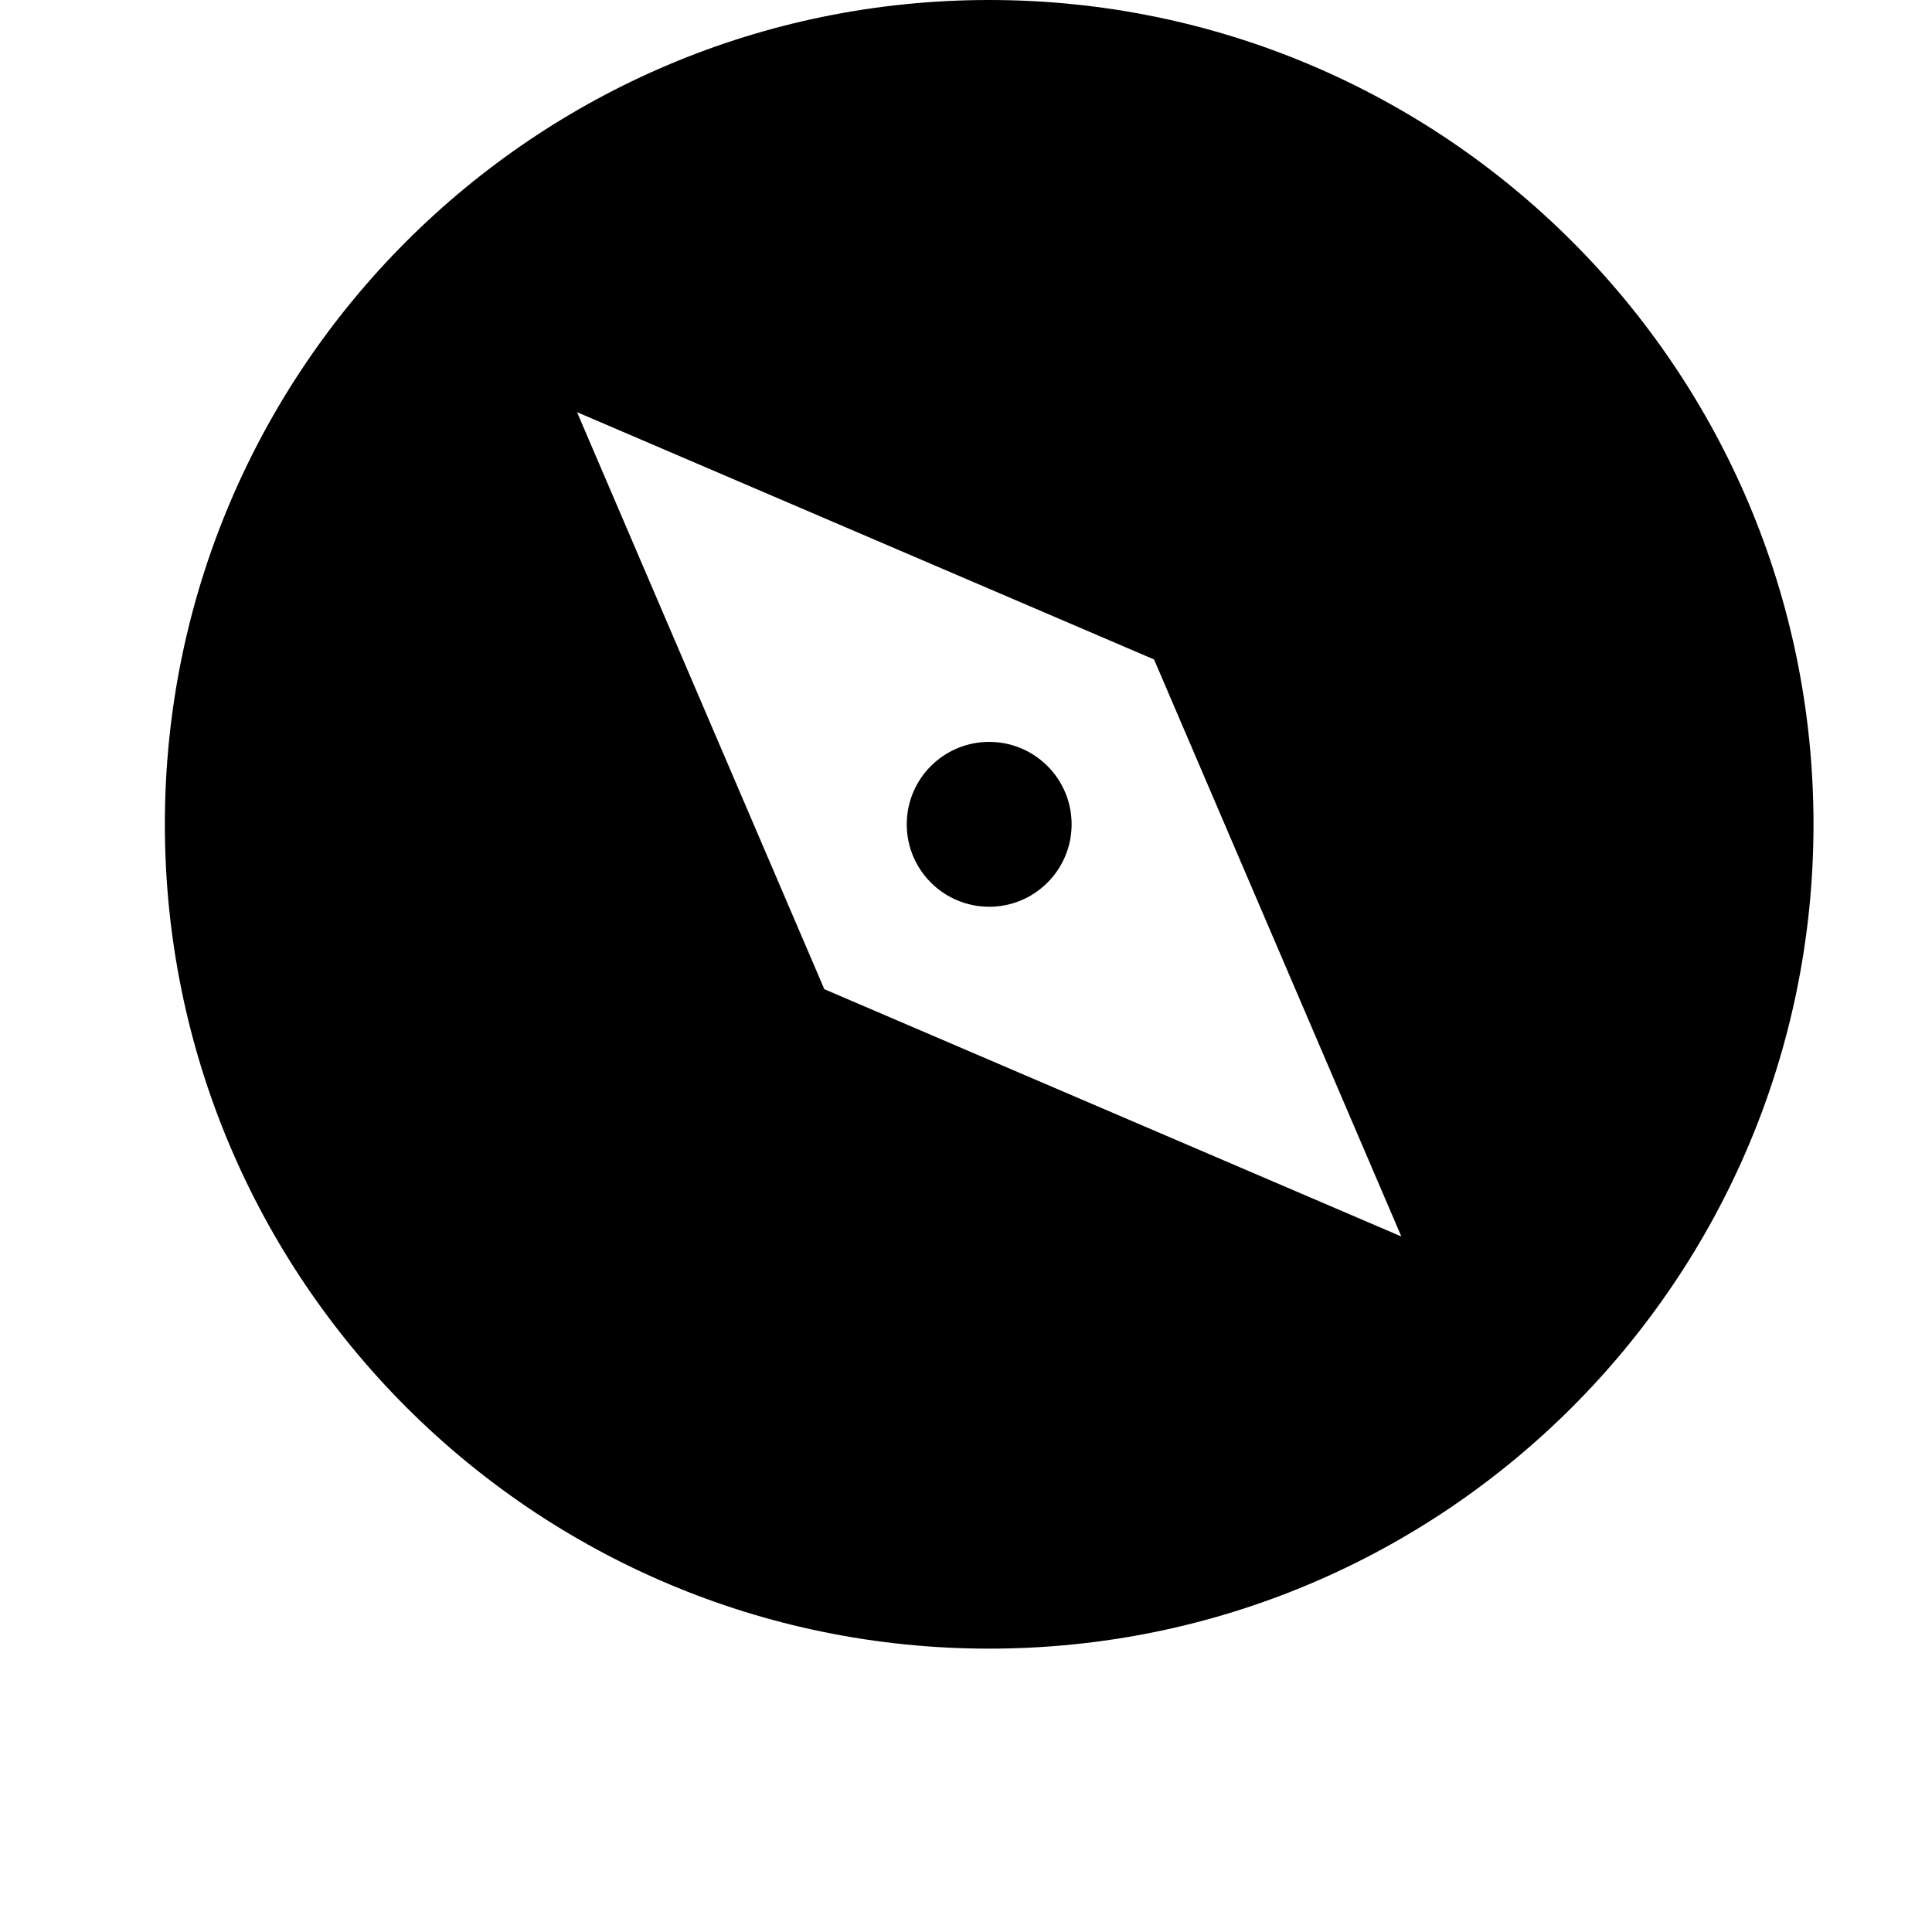 <svg width="24" height="24" viewBox="0 0 1000 1000">
  <path d="M512 853.334c-235.648 0-426.667-191.019-426.667-426.667s191.019-426.667 426.667-426.667 426.667 191.019 426.667 426.667-191.019 426.667-426.667 426.667zM597.333 341.334l-298.667-128 128 298.667 298.667 128-128-298.667zM554.667 426.667c0-23.564-19.103-42.667-42.667-42.667s-42.667 19.103-42.667 42.667c0 23.564 19.103 42.667 42.667 42.667s42.667-19.103 42.667-42.667z" />
</svg>